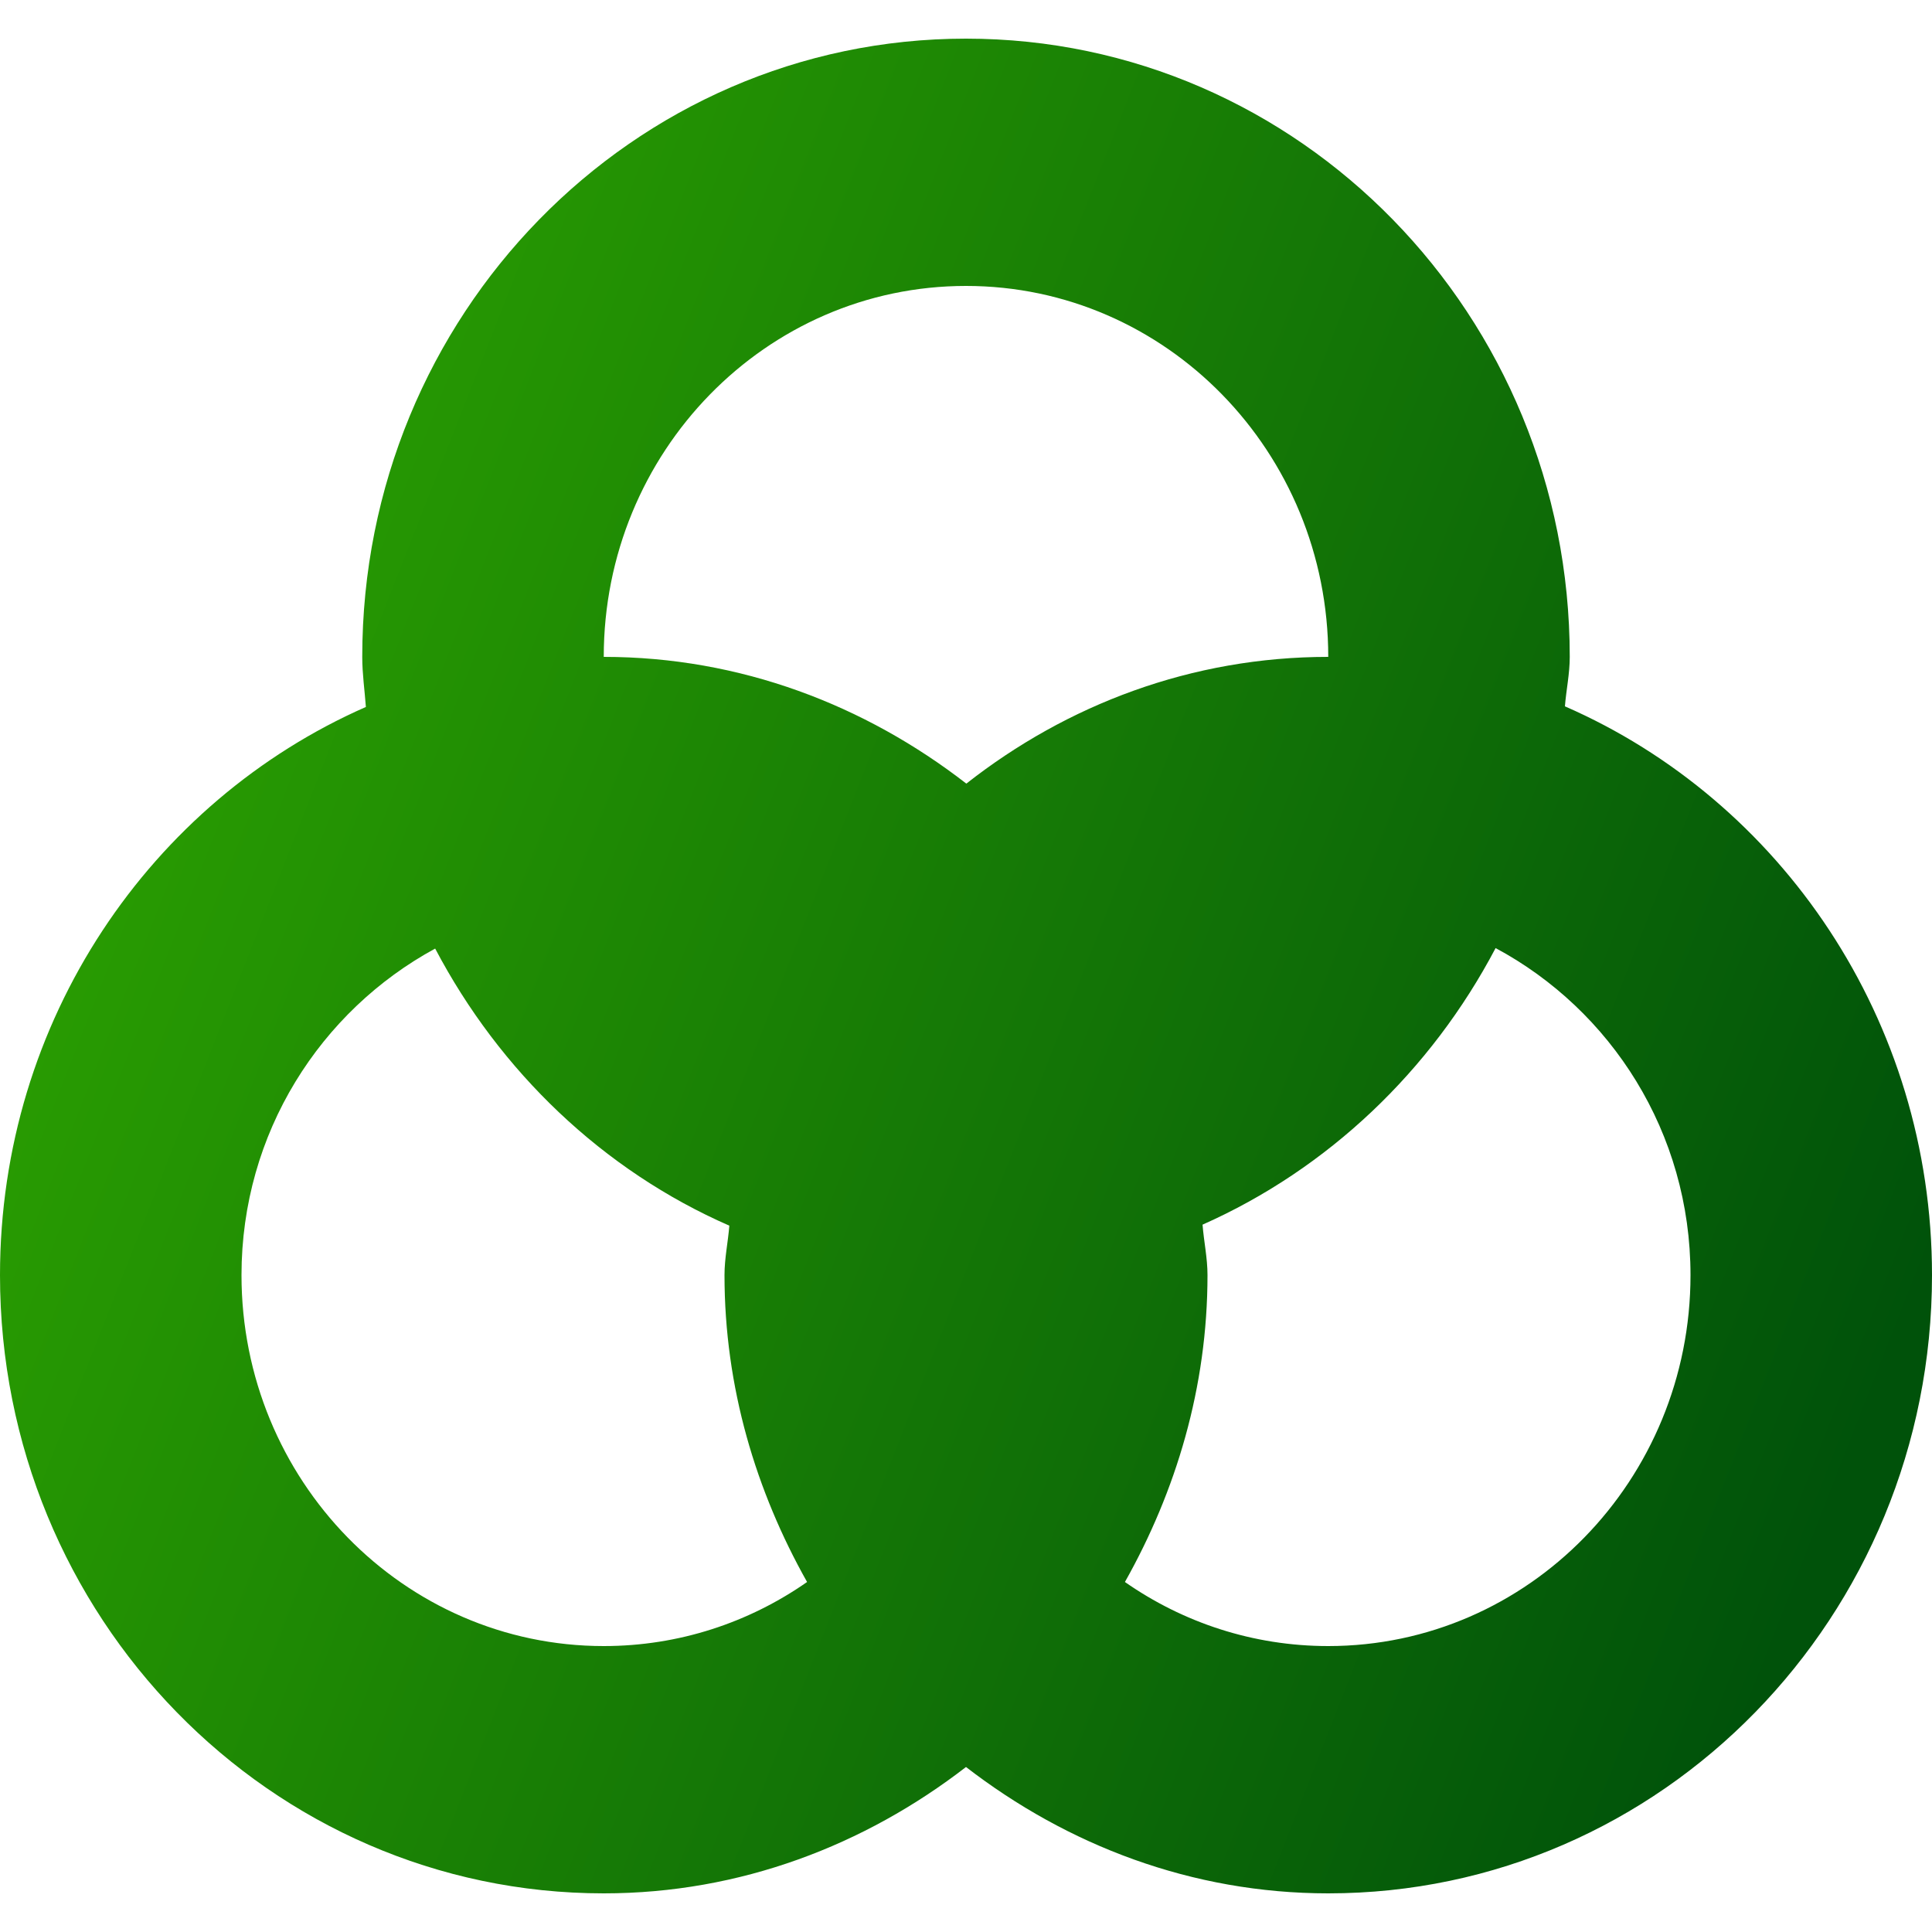 <?xml version="1.0" encoding="UTF-8"?>
<svg width="50px" height="50px" viewBox="0 0 50 50" version="1.1" xmlns="http://www.w3.org/2000/svg" xmlns:xlink="http://www.w3.org/1999/xlink">
    <!-- Generator: Sketch 53 (72520) - https://sketchapp.com -->
    <title>color</title>
    <desc>Created with Sketch.</desc>
    <defs>
        <linearGradient x1="100%" y1="64.908%" x2="0%" y2="27.12%" id="linearGradient-1">
            <stop stop-color="#00520A" offset="0%"></stop>
            <stop stop-color="#2DA401" offset="100%"></stop>
        </linearGradient>
    </defs>
    <g id="color" stroke="none" stroke-width="1" fill="none" fill-rule="evenodd">
        <path d="M40.5,18.28 C40.534,17.851 40.625,17.438 40.625,17 C40.625,8.162 33.631,1 25,1 C16.369,1 9.375,8.162 9.375,17 C9.375,17.442 9.438,17.867 9.469,18.296 C3.903,20.744 0,26.402 0,33 C0,41.838 6.994,49 15.625,49 C19.159,49 22.381,47.752 25,45.73 C27.619,47.752 30.841,49 34.375,49 C43.006,49 50,41.838 50,33 C50,26.392 46.084,20.718 40.5,18.28 Z M15.625,42.6 C10.447,42.6 6.25,38.302 6.25,33 C6.25,29.32 8.294,26.162 11.262,24.549 C12.938,27.733 15.606,30.29 18.875,31.72 C18.841,32.149 18.75,32.562 18.75,33 C18.75,35.906 19.566,38.594 20.887,40.942 C19.387,41.989 17.575,42.6 15.625,42.6 Z M15.625,17 C15.625,11.698 19.822,7.4 25,7.4 C30.178,7.4 34.375,11.698 34.375,17 C30.837,17 27.609,18.238 25.009,20.28 C22.391,18.251 19.163,17 15.625,17 Z M34.375,42.6 C32.425,42.6 30.613,41.989 29.113,40.942 C30.434,38.594 31.25,35.906 31.25,33 C31.25,32.552 31.156,32.133 31.122,31.694 C34.366,30.254 37.034,27.714 38.706,24.536 C41.691,26.136 43.75,29.307 43.75,33 C43.75,38.302 39.553,42.6 34.375,42.6 Z" id="Shape" fill="url(#linearGradient-1)"></path>
    </g>
</svg>